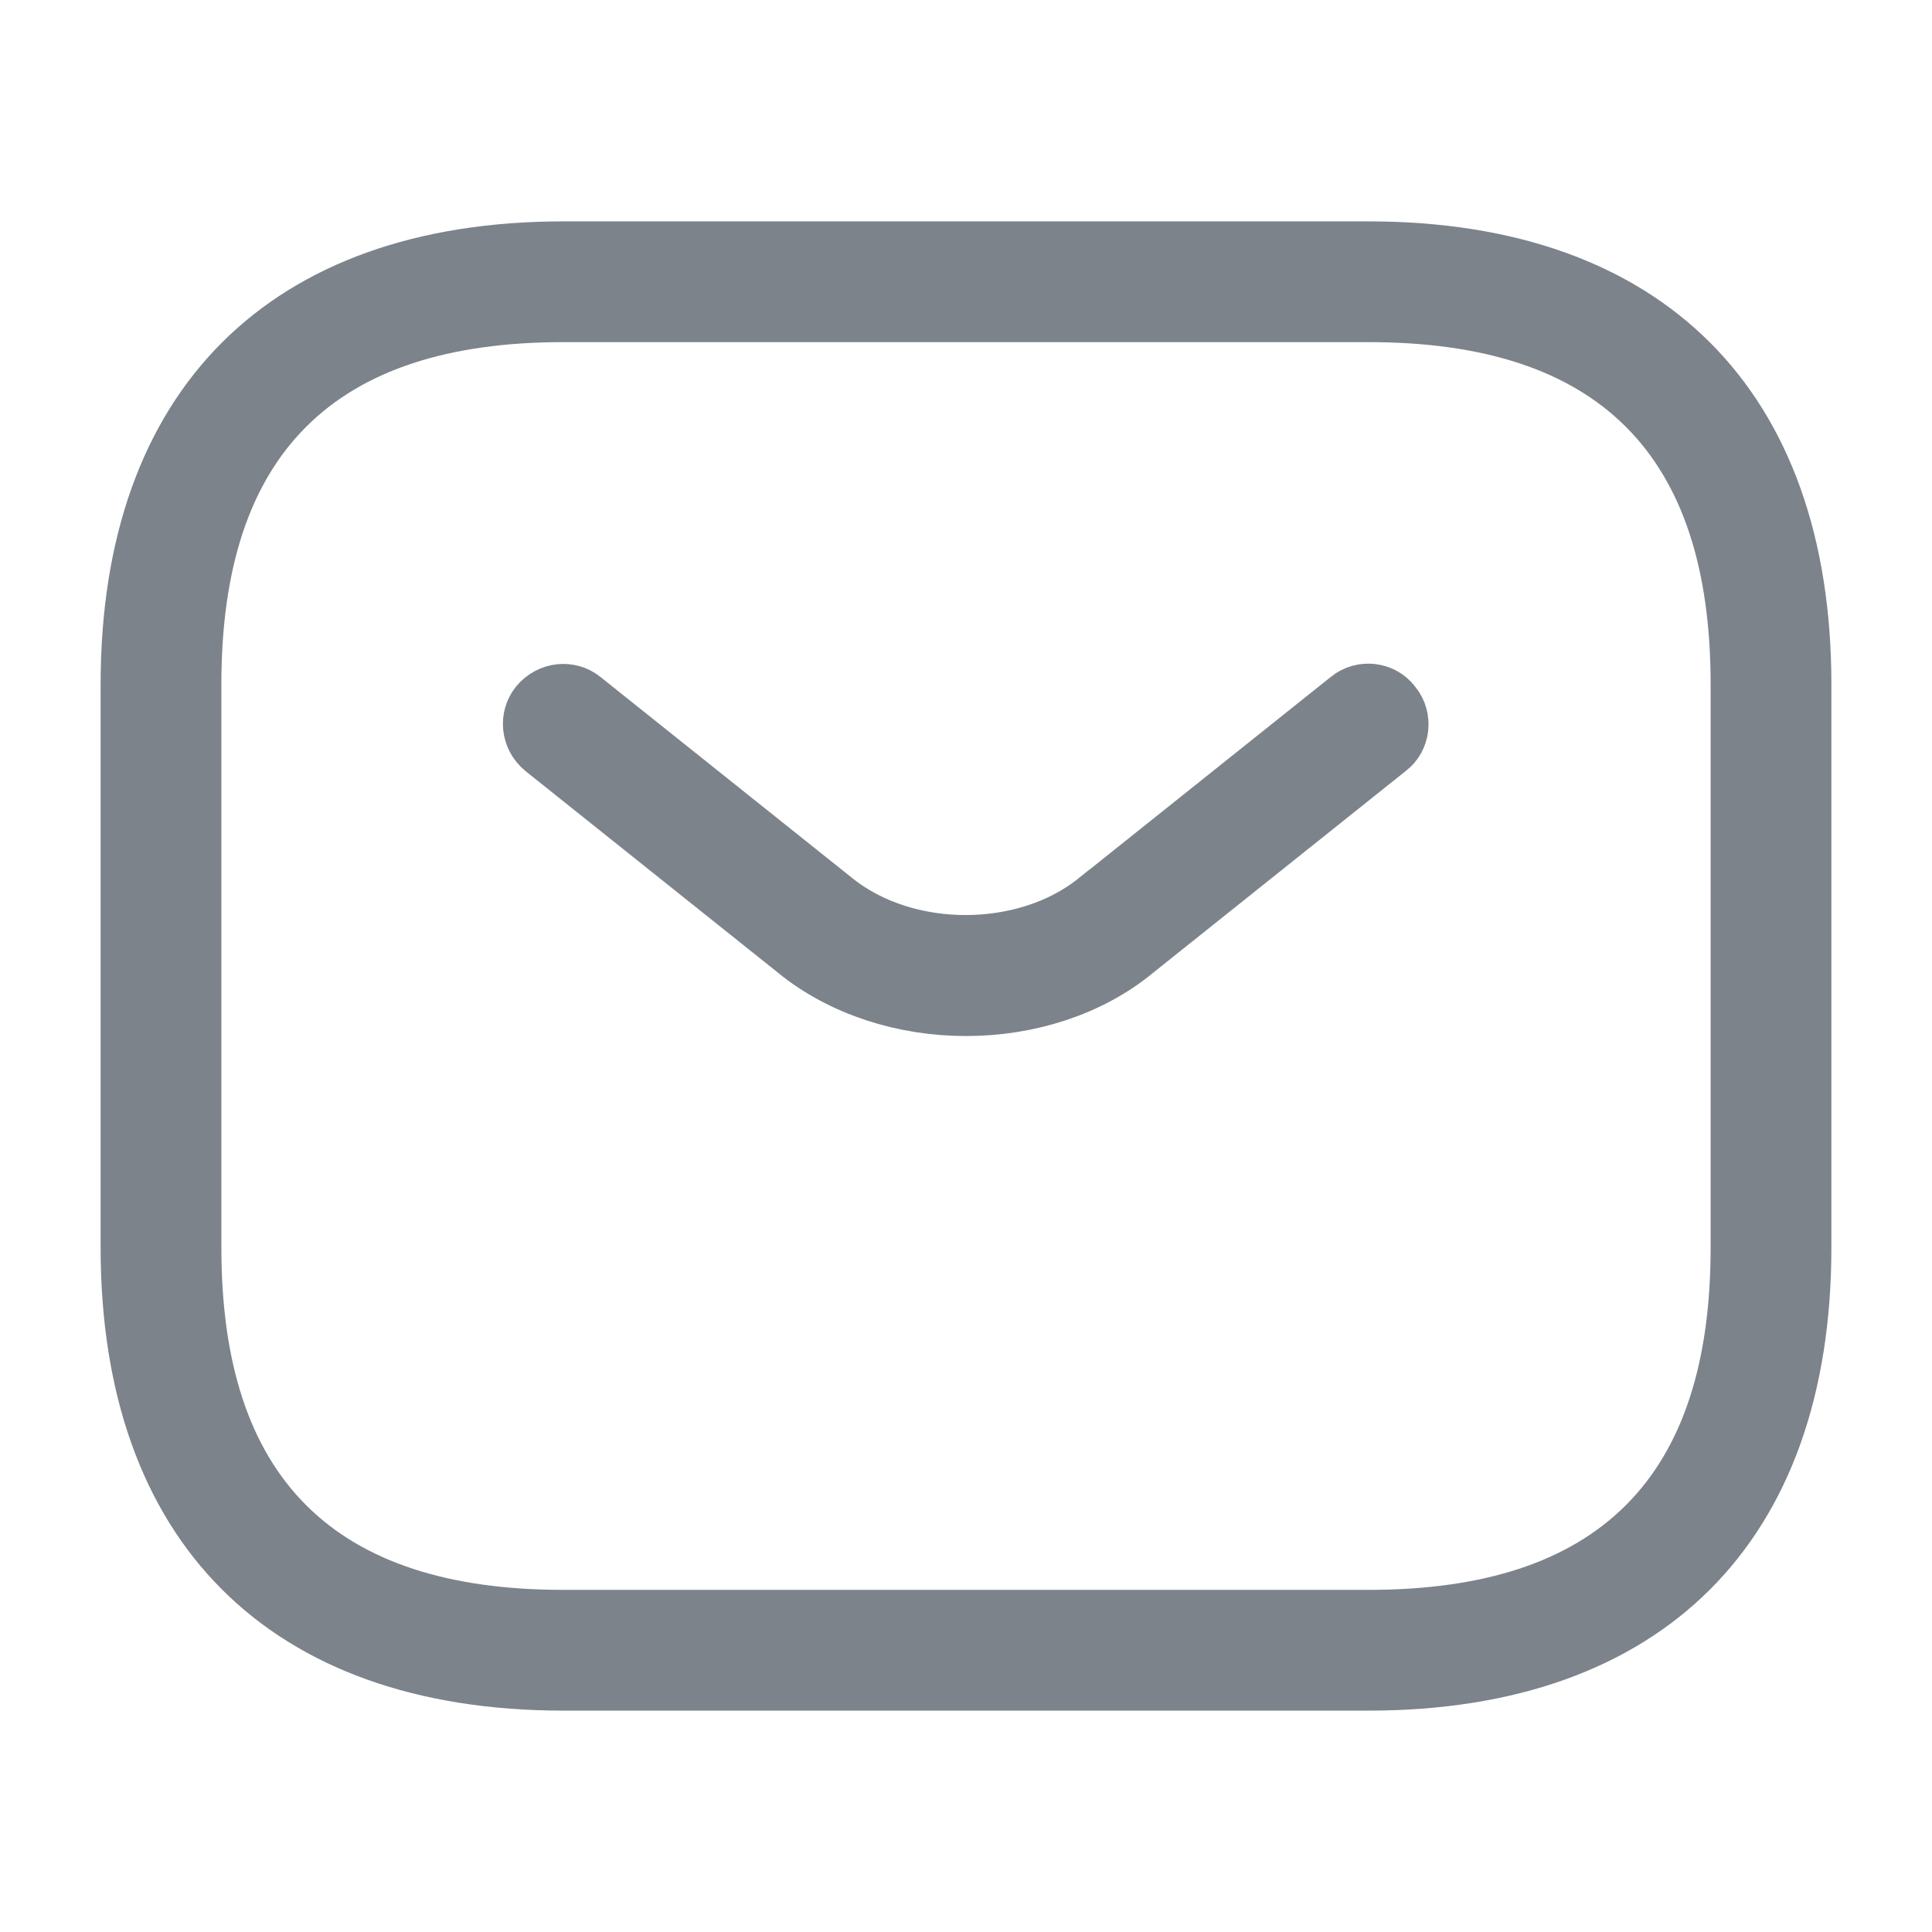<svg width="24" height="24" viewBox="0 0 24 24" fill="none" xmlns="http://www.w3.org/2000/svg">
<path d="M17 21.25H7C3.35 21.25 1.25 19.15 1.25 15.5V8.5C1.25 4.85 3.35 2.75 7 2.75H17C20.65 2.75 22.75 4.85 22.75 8.5V15.5C22.75 19.15 20.65 21.25 17 21.25ZM7 4.25C4.14 4.25 2.75 5.64 2.75 8.5V15.5C2.75 18.36 4.14 19.75 7 19.75H17C19.86 19.75 21.25 18.36 21.25 15.5V8.5C21.25 5.64 19.86 4.25 17 4.25H7Z" fill="#7C838B"/>
<path d="M9.976 11.693L9.976 11.692L9.972 11.689L6.844 9.191C6.728 9.096 6.721 8.94 6.798 8.845C6.893 8.729 7.05 8.721 7.144 8.798L7.144 8.798L7.148 8.801L10.277 11.3C10.277 11.3 10.277 11.3 10.277 11.3C10.762 11.689 11.391 11.867 11.995 11.867C12.599 11.867 13.228 11.689 13.712 11.3C13.712 11.3 13.713 11.3 13.713 11.3L16.842 8.801L16.842 8.801L16.845 8.798C16.953 8.711 17.107 8.734 17.181 8.832L17.186 8.839L17.192 8.845C17.279 8.953 17.255 9.108 17.158 9.181L17.158 9.181L17.148 9.189L14.018 11.689L14.018 11.689L14.011 11.695C13.475 12.139 12.743 12.37 12 12.37C11.257 12.37 10.524 12.139 9.976 11.693Z" fill="#292D32" stroke="#7C838B"/>
</svg>
